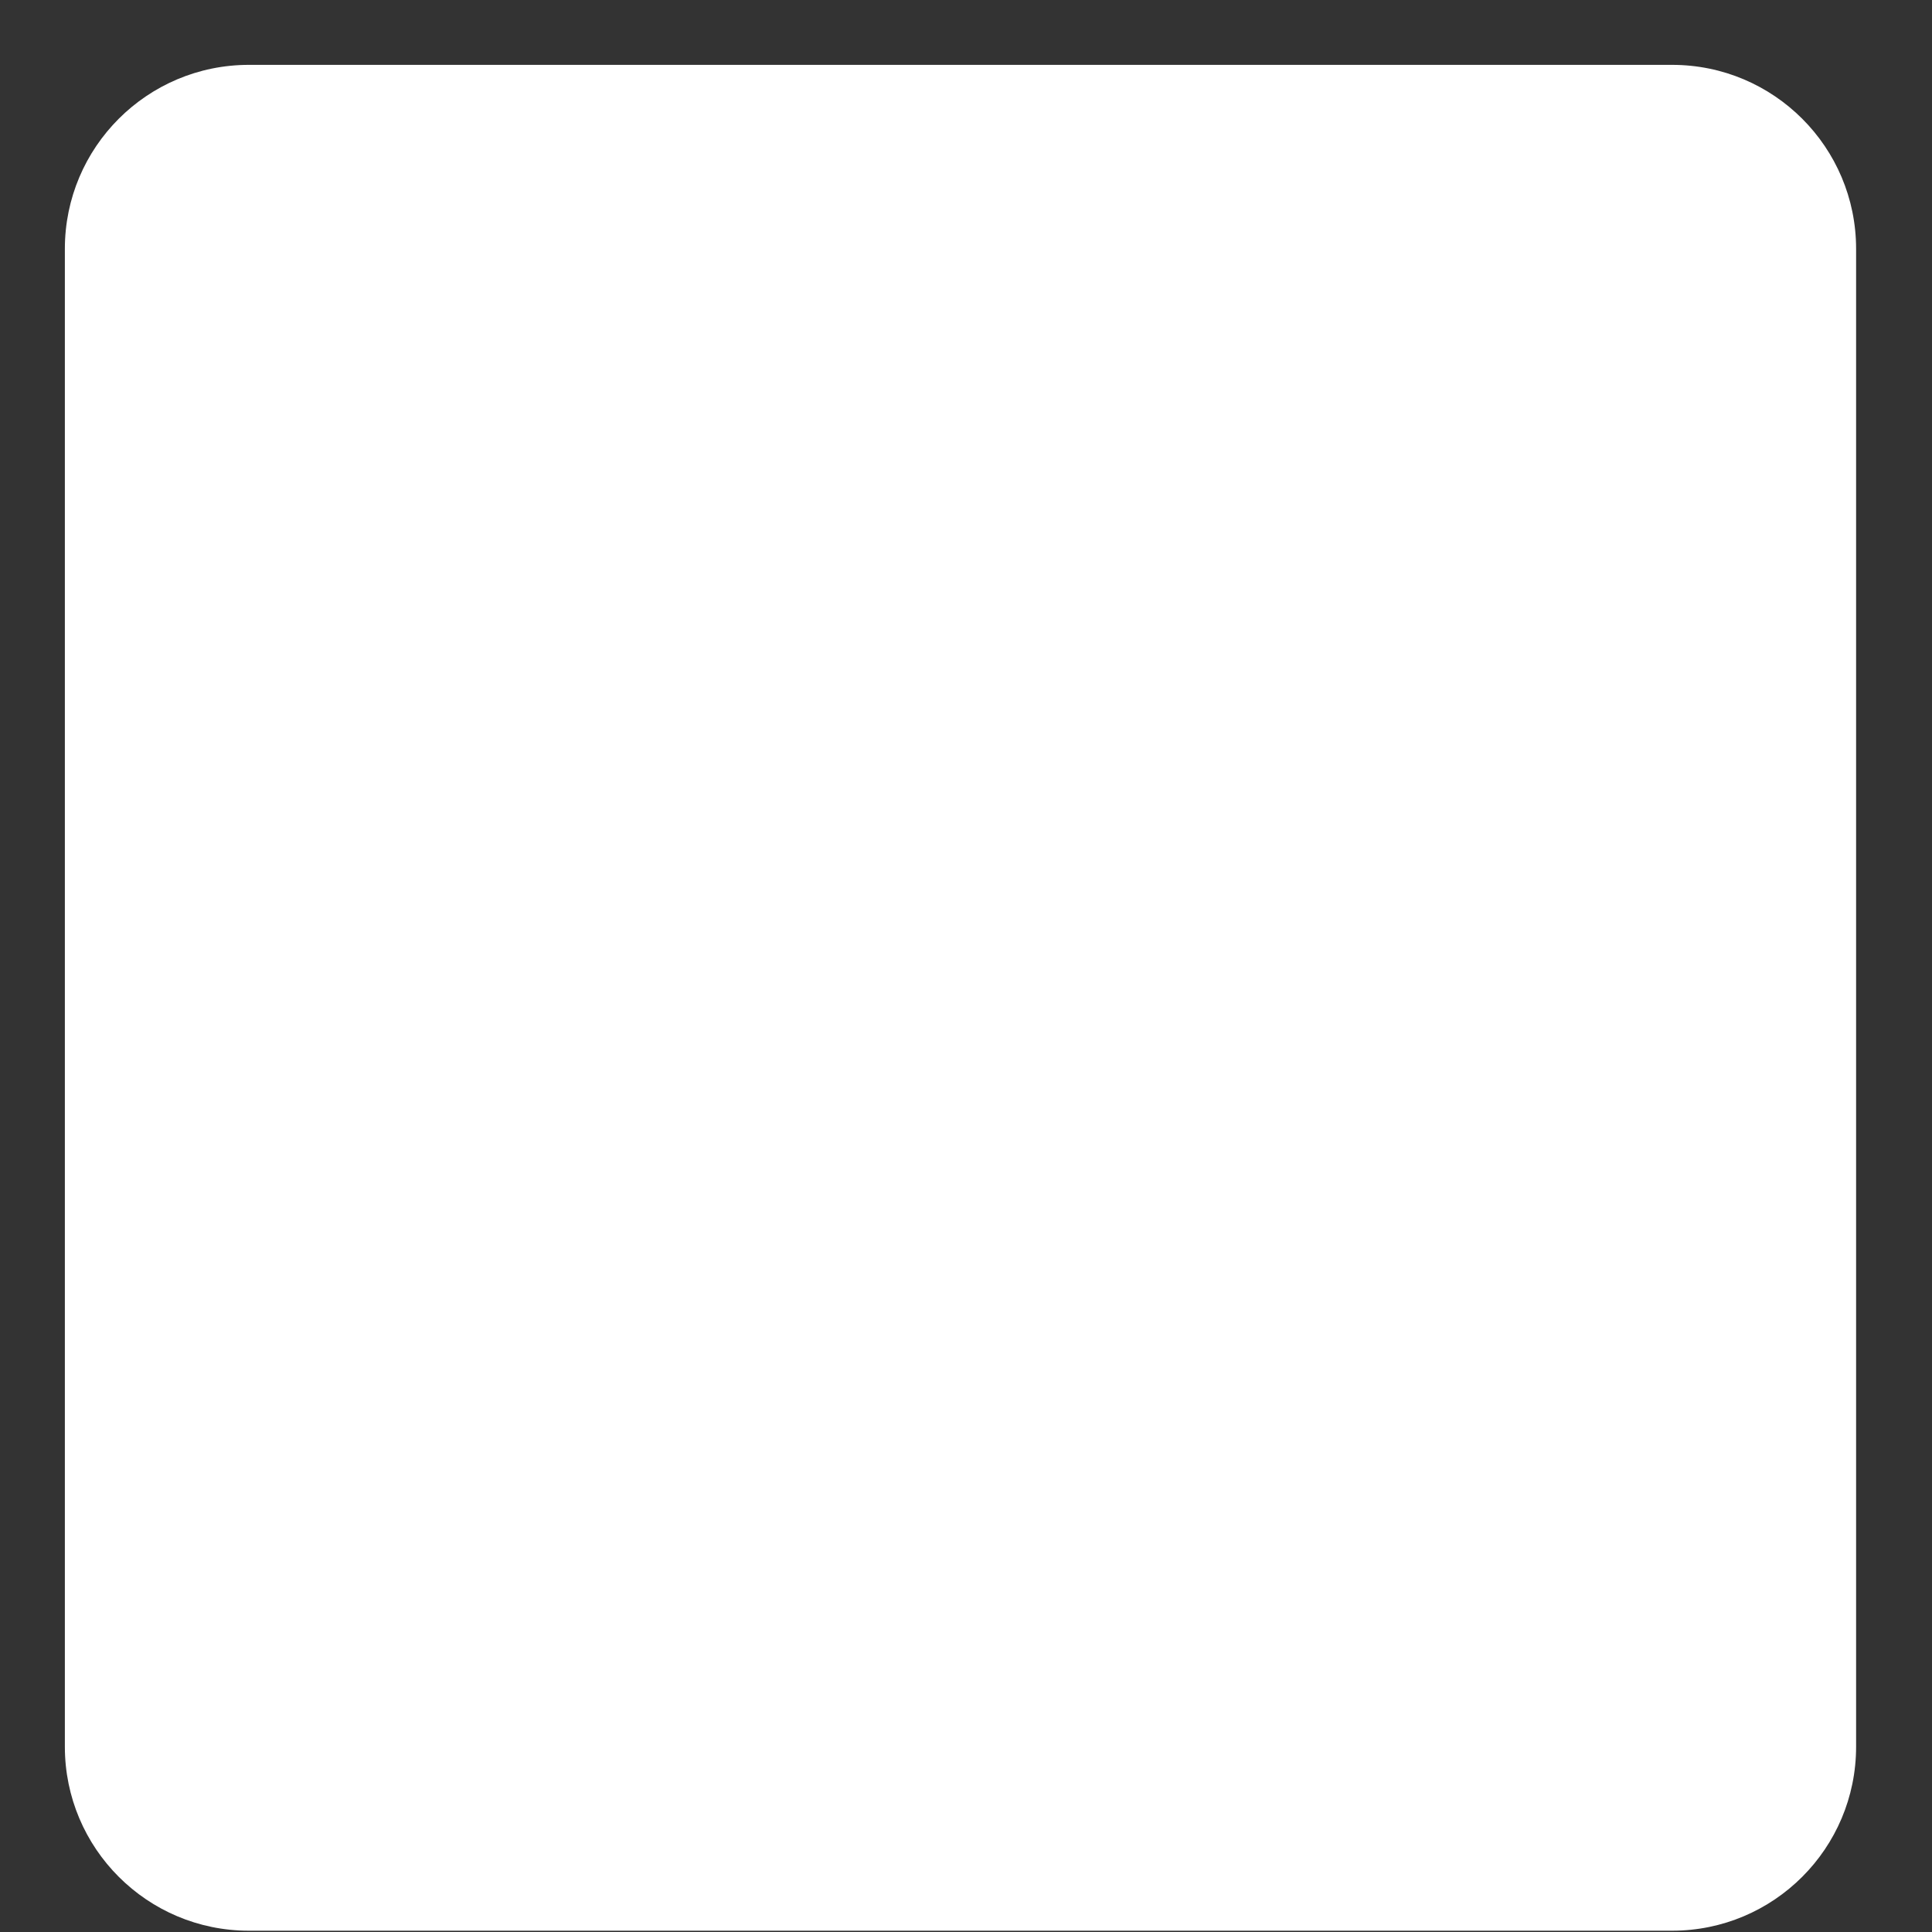 <svg width="21" height="21" viewBox="0 0 21 21" fill="none" xmlns="http://www.w3.org/2000/svg">
<rect x="0" y="0" width="21" height="21" fill="#333333" stroke="none"/>
<path d="M0.705 2.705C0.705 1.6 1.601 0.705 2.705 0.705H18.175C19.28 0.705 20.175 1.6 20.175 2.705V18.986C20.175 20.091 19.28 20.986 18.175 20.986H2.705C1.601 20.986 0.705 20.091 0.705 18.986V2.705Z" fill="white"/>
</svg>
